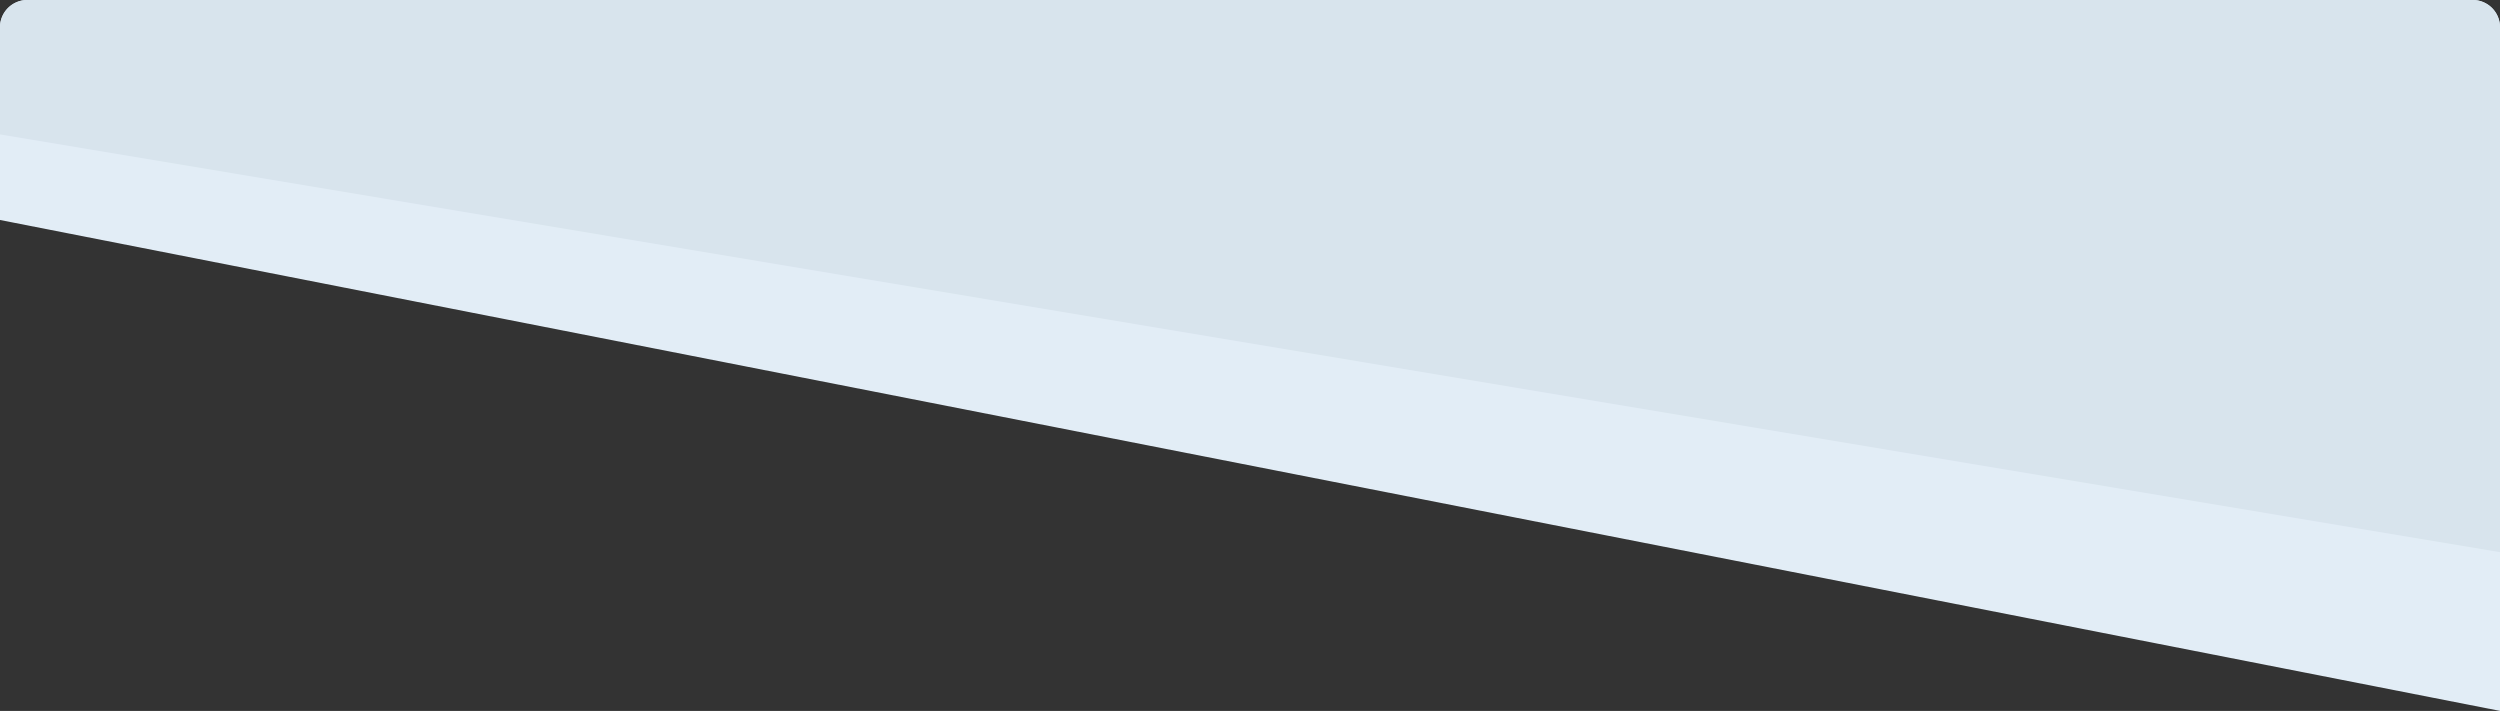 <svg xmlns="http://www.w3.org/2000/svg" width="229" height="65.119" viewBox="0 0 229 65.119"><rect x="0" y="0" width="229" height="65.119" fill="#333333" stroke="none"/><g transform="translate(-515.5 -360.5)"><path d="M13.5,37.651V20A2.5,2.5,0,0,1,16,17.5H240a2.5,2.5,0,0,1,2.5,2.5V82.618Z" transform="translate(502 343)" fill="#e2edf6"/><path d="M11.5,27.811V18A2.5,2.5,0,0,1,14,15.5H238a2.5,2.5,0,0,1,2.5,2.5V66.079Z" transform="translate(504 345)" fill="#d8e4ed"/></g></svg>